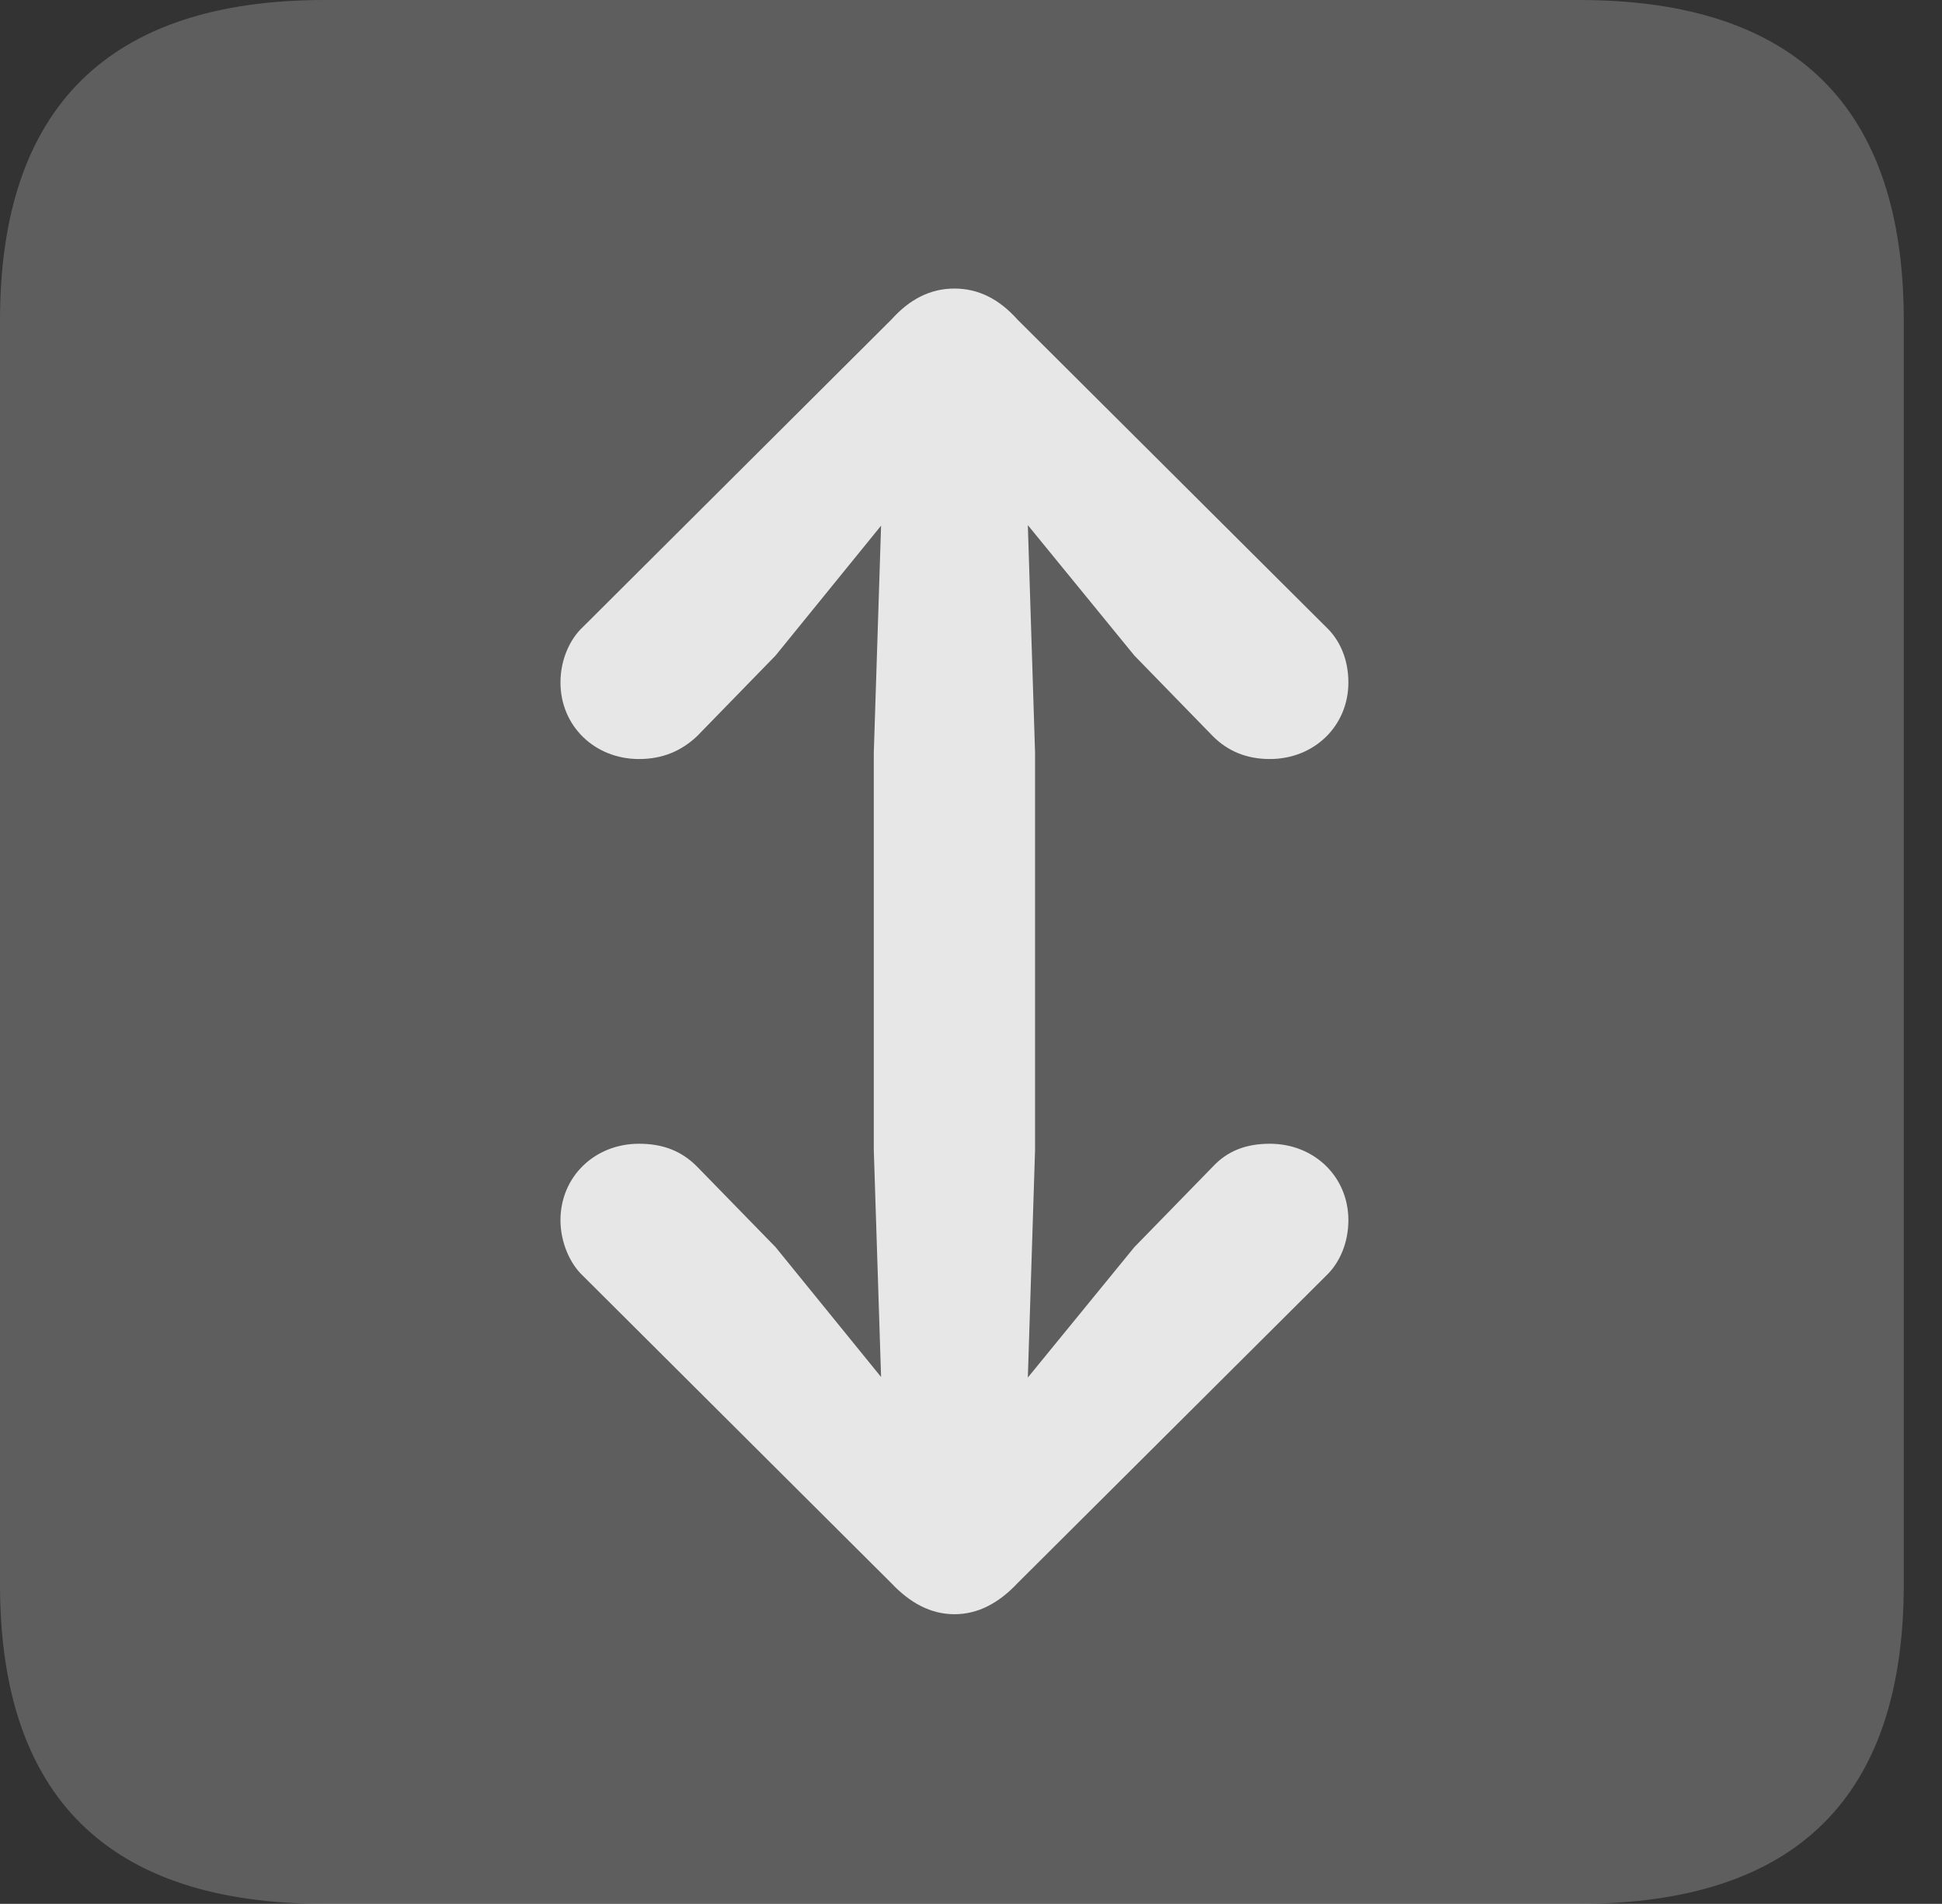 <?xml version="1.0" encoding="UTF-8"?>
<!--Generator: Apple Native CoreSVG 341-->
<!DOCTYPE svg
PUBLIC "-//W3C//DTD SVG 1.1//EN"
       "http://www.w3.org/Graphics/SVG/1.1/DTD/svg11.dtd">
<svg version="1.1" xmlns="http://www.w3.org/2000/svg" xmlns:xlink="http://www.w3.org/1999/xlink" viewBox="0 0 18.34 17.979">
 <rect x="0" y="0" width="18.34" height="17.979" fill="#333333" stroke="none"/>
 <g>
  <rect height="17.979" opacity="0" width="18.34" x="0" y="0"/>
  <path d="M3.066 17.979L14.912 17.979C16.963 17.979 17.979 16.973 17.979 14.961L17.979 3.027C17.979 1.016 16.963 0 14.912 0L3.066 0C1.025 0 0 1.016 0 3.027L0 14.961C0 16.973 1.025 17.979 3.066 17.979Z" fill="white" fill-opacity="0.212"/>
  <path d="M9.014 2.725C8.789 2.725 8.594 2.822 8.418 3.018L5.508 5.918C5.381 6.035 5.293 6.23 5.293 6.445C5.293 6.855 5.615 7.168 6.035 7.168C6.26 7.168 6.436 7.09 6.582 6.953L7.324 6.191L9.014 4.111L10.713 6.191L11.455 6.953C11.592 7.09 11.768 7.168 11.992 7.168C12.412 7.168 12.734 6.855 12.734 6.445C12.734 6.23 12.656 6.045 12.52 5.918L9.609 3.018C9.434 2.822 9.238 2.725 9.014 2.725ZM9.014 14.59C9.385 14.59 9.668 14.297 9.678 13.916L9.775 10.859L9.775 7.109L9.678 4.053C9.668 3.672 9.385 3.379 9.014 3.379C8.643 3.379 8.359 3.672 8.35 4.053L8.252 7.109L8.252 10.859L8.35 13.916C8.359 14.297 8.643 14.59 9.014 14.59ZM9.014 15.244C9.238 15.244 9.434 15.137 9.609 14.951L12.52 12.051C12.656 11.924 12.734 11.729 12.734 11.523C12.734 11.113 12.412 10.801 11.992 10.801C11.768 10.801 11.592 10.869 11.455 11.016L10.713 11.777L9.014 13.857L7.324 11.777L6.582 11.016C6.436 10.869 6.26 10.801 6.035 10.801C5.615 10.801 5.293 11.113 5.293 11.523C5.293 11.729 5.381 11.934 5.508 12.051L8.418 14.951C8.594 15.137 8.789 15.244 9.014 15.244Z" fill="white" fill-opacity="0.85"/>
 </g>
</svg>
